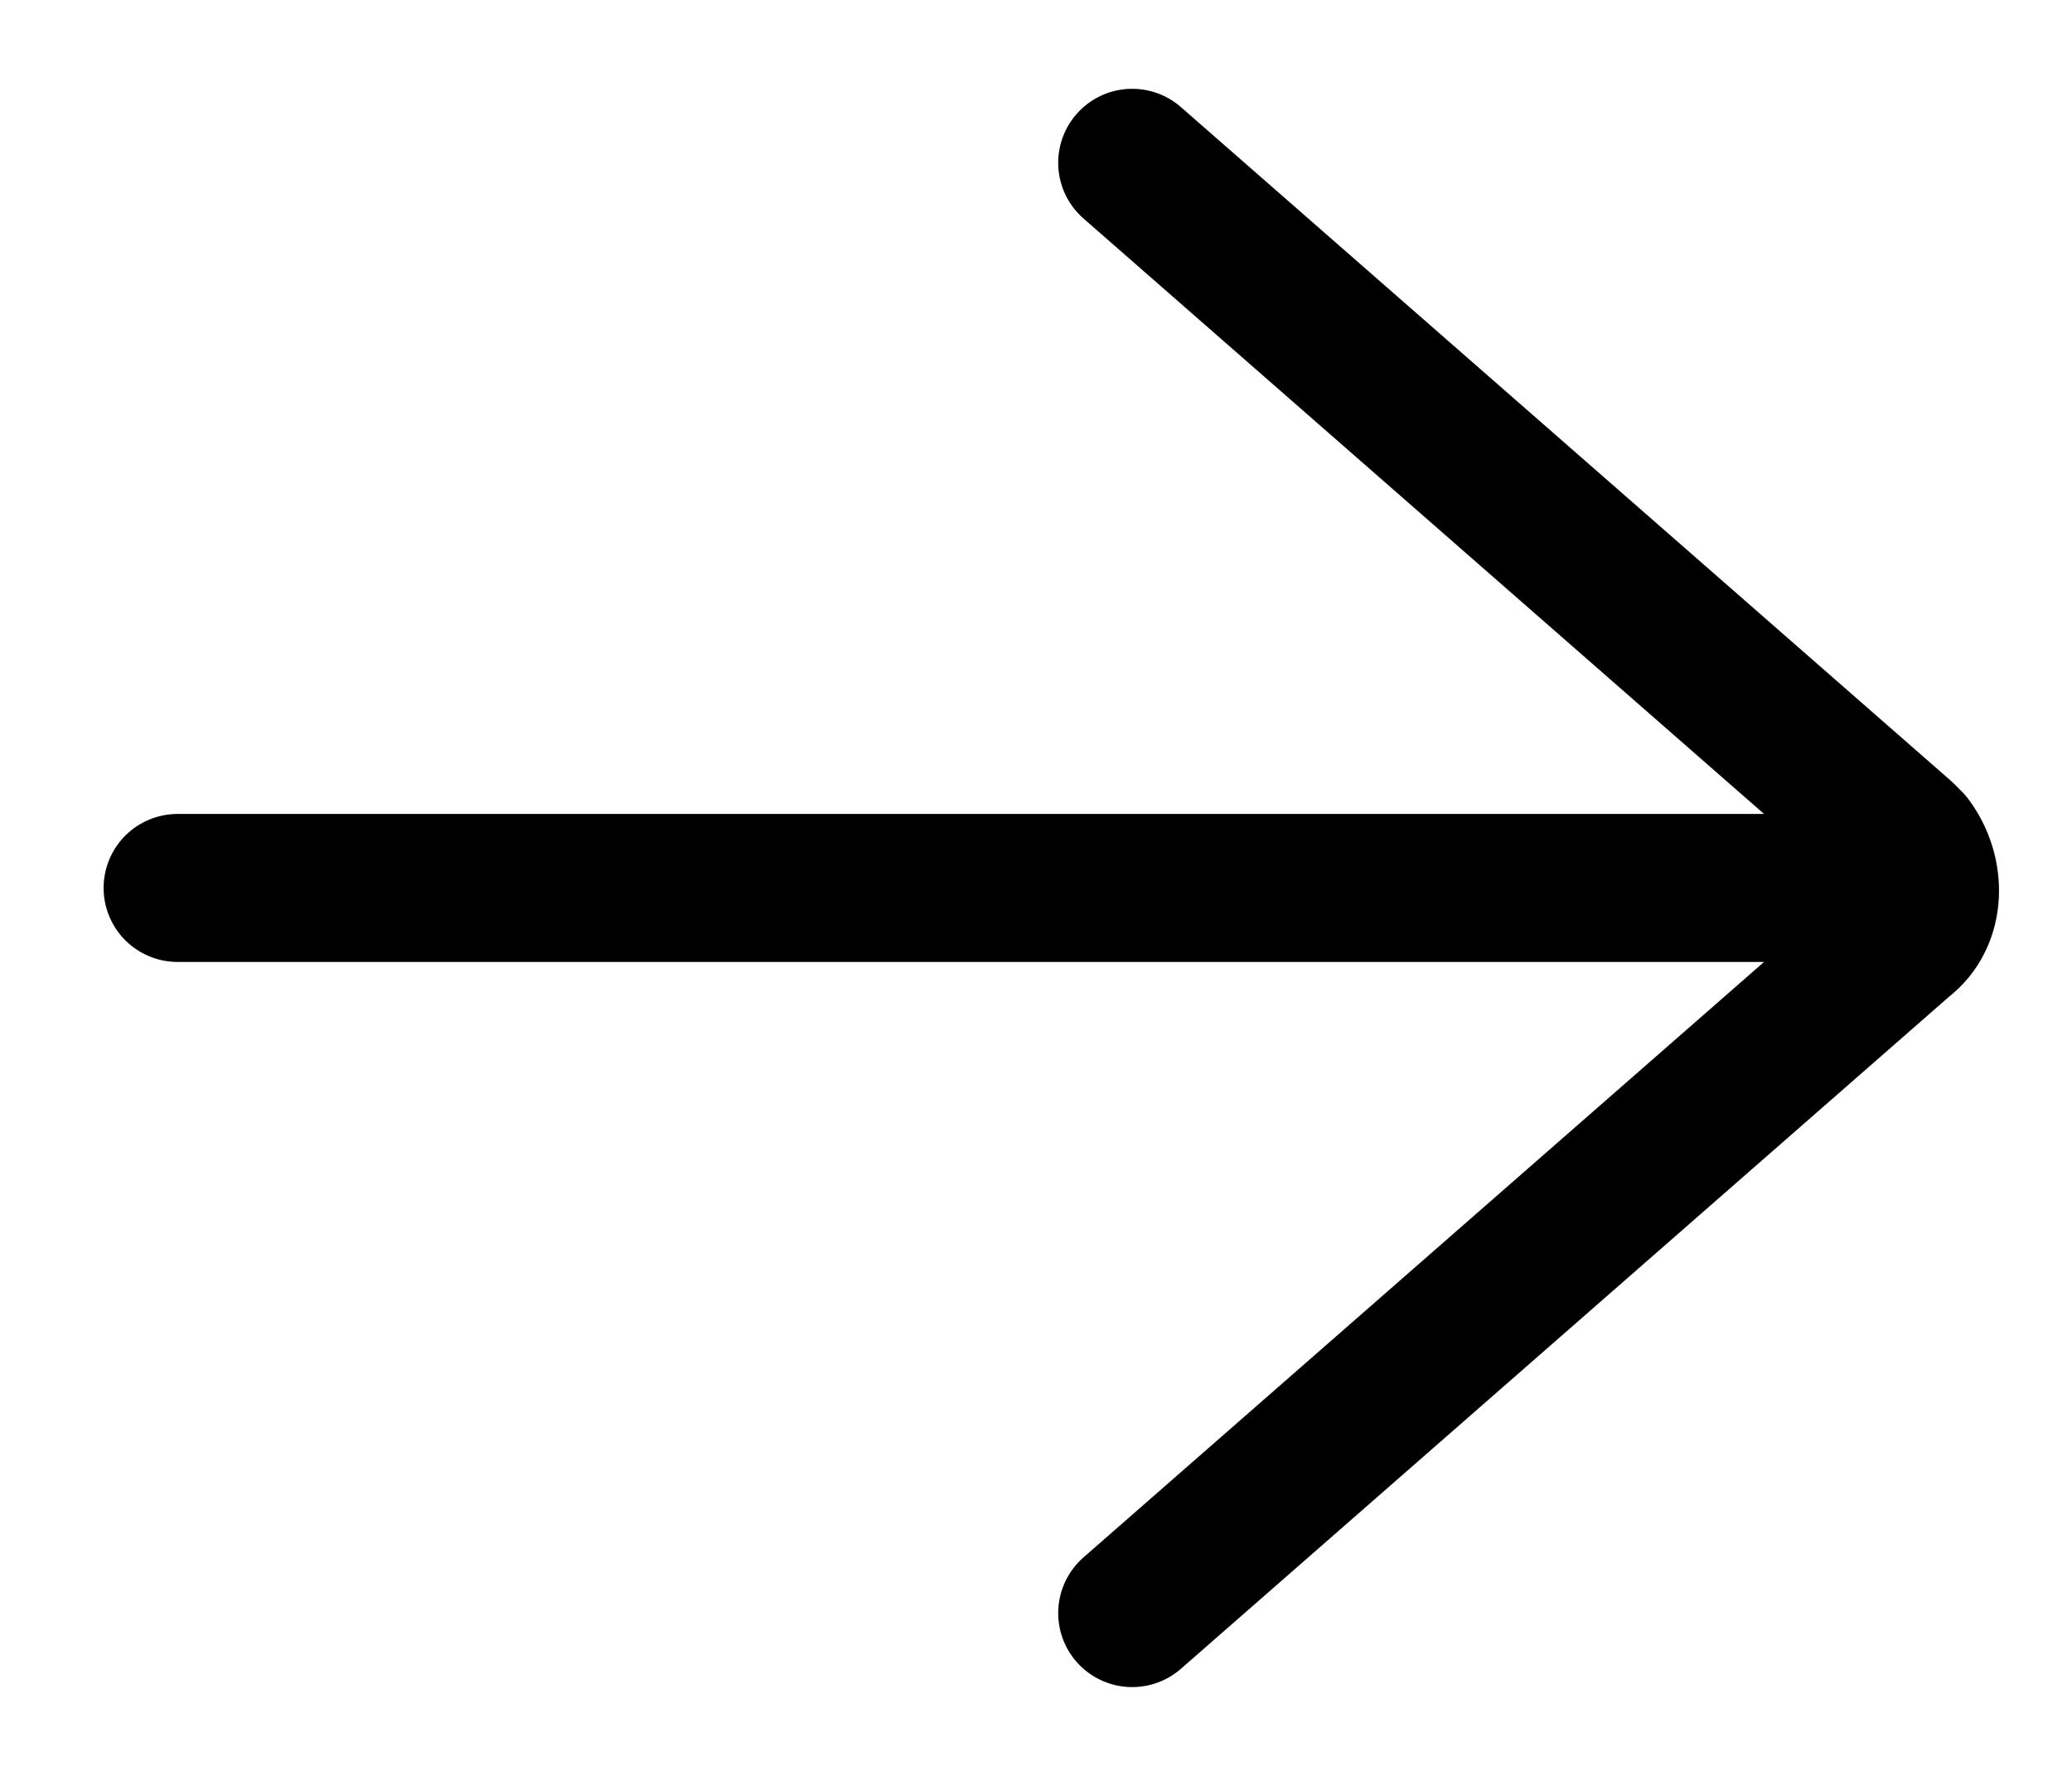 <?xml version="1.0" encoding="utf-8"?>
<!-- Generator: Adobe Illustrator 25.3.1, SVG Export Plug-In . SVG Version: 6.00 Build 0)  -->
<svg version="1.1" id="Light" xmlns="http://www.w3.org/2000/svg" xmlns:xlink="http://www.w3.org/1999/xlink" x="0px" y="0px"
	 viewBox="0 0 28 24" style="enable-background:new 0 0 28 24;" xml:space="preserve">
<style type="text/css">
	.st0{fill:none;stroke:#000000;stroke-width:2;stroke-linecap:round;stroke-linejoin:round;}
</style>
<g>
	<line class="st0" x1="26" y1="12" x2="2.4" y2="12"/>
	<path class="st0" d="M15.3,21.8l10.4-9.1c0.4-0.3,0.4-0.9,0.1-1.3c0,0-0.1-0.1-0.1-0.1L15.3,2.2"/>
</g>
</svg>
